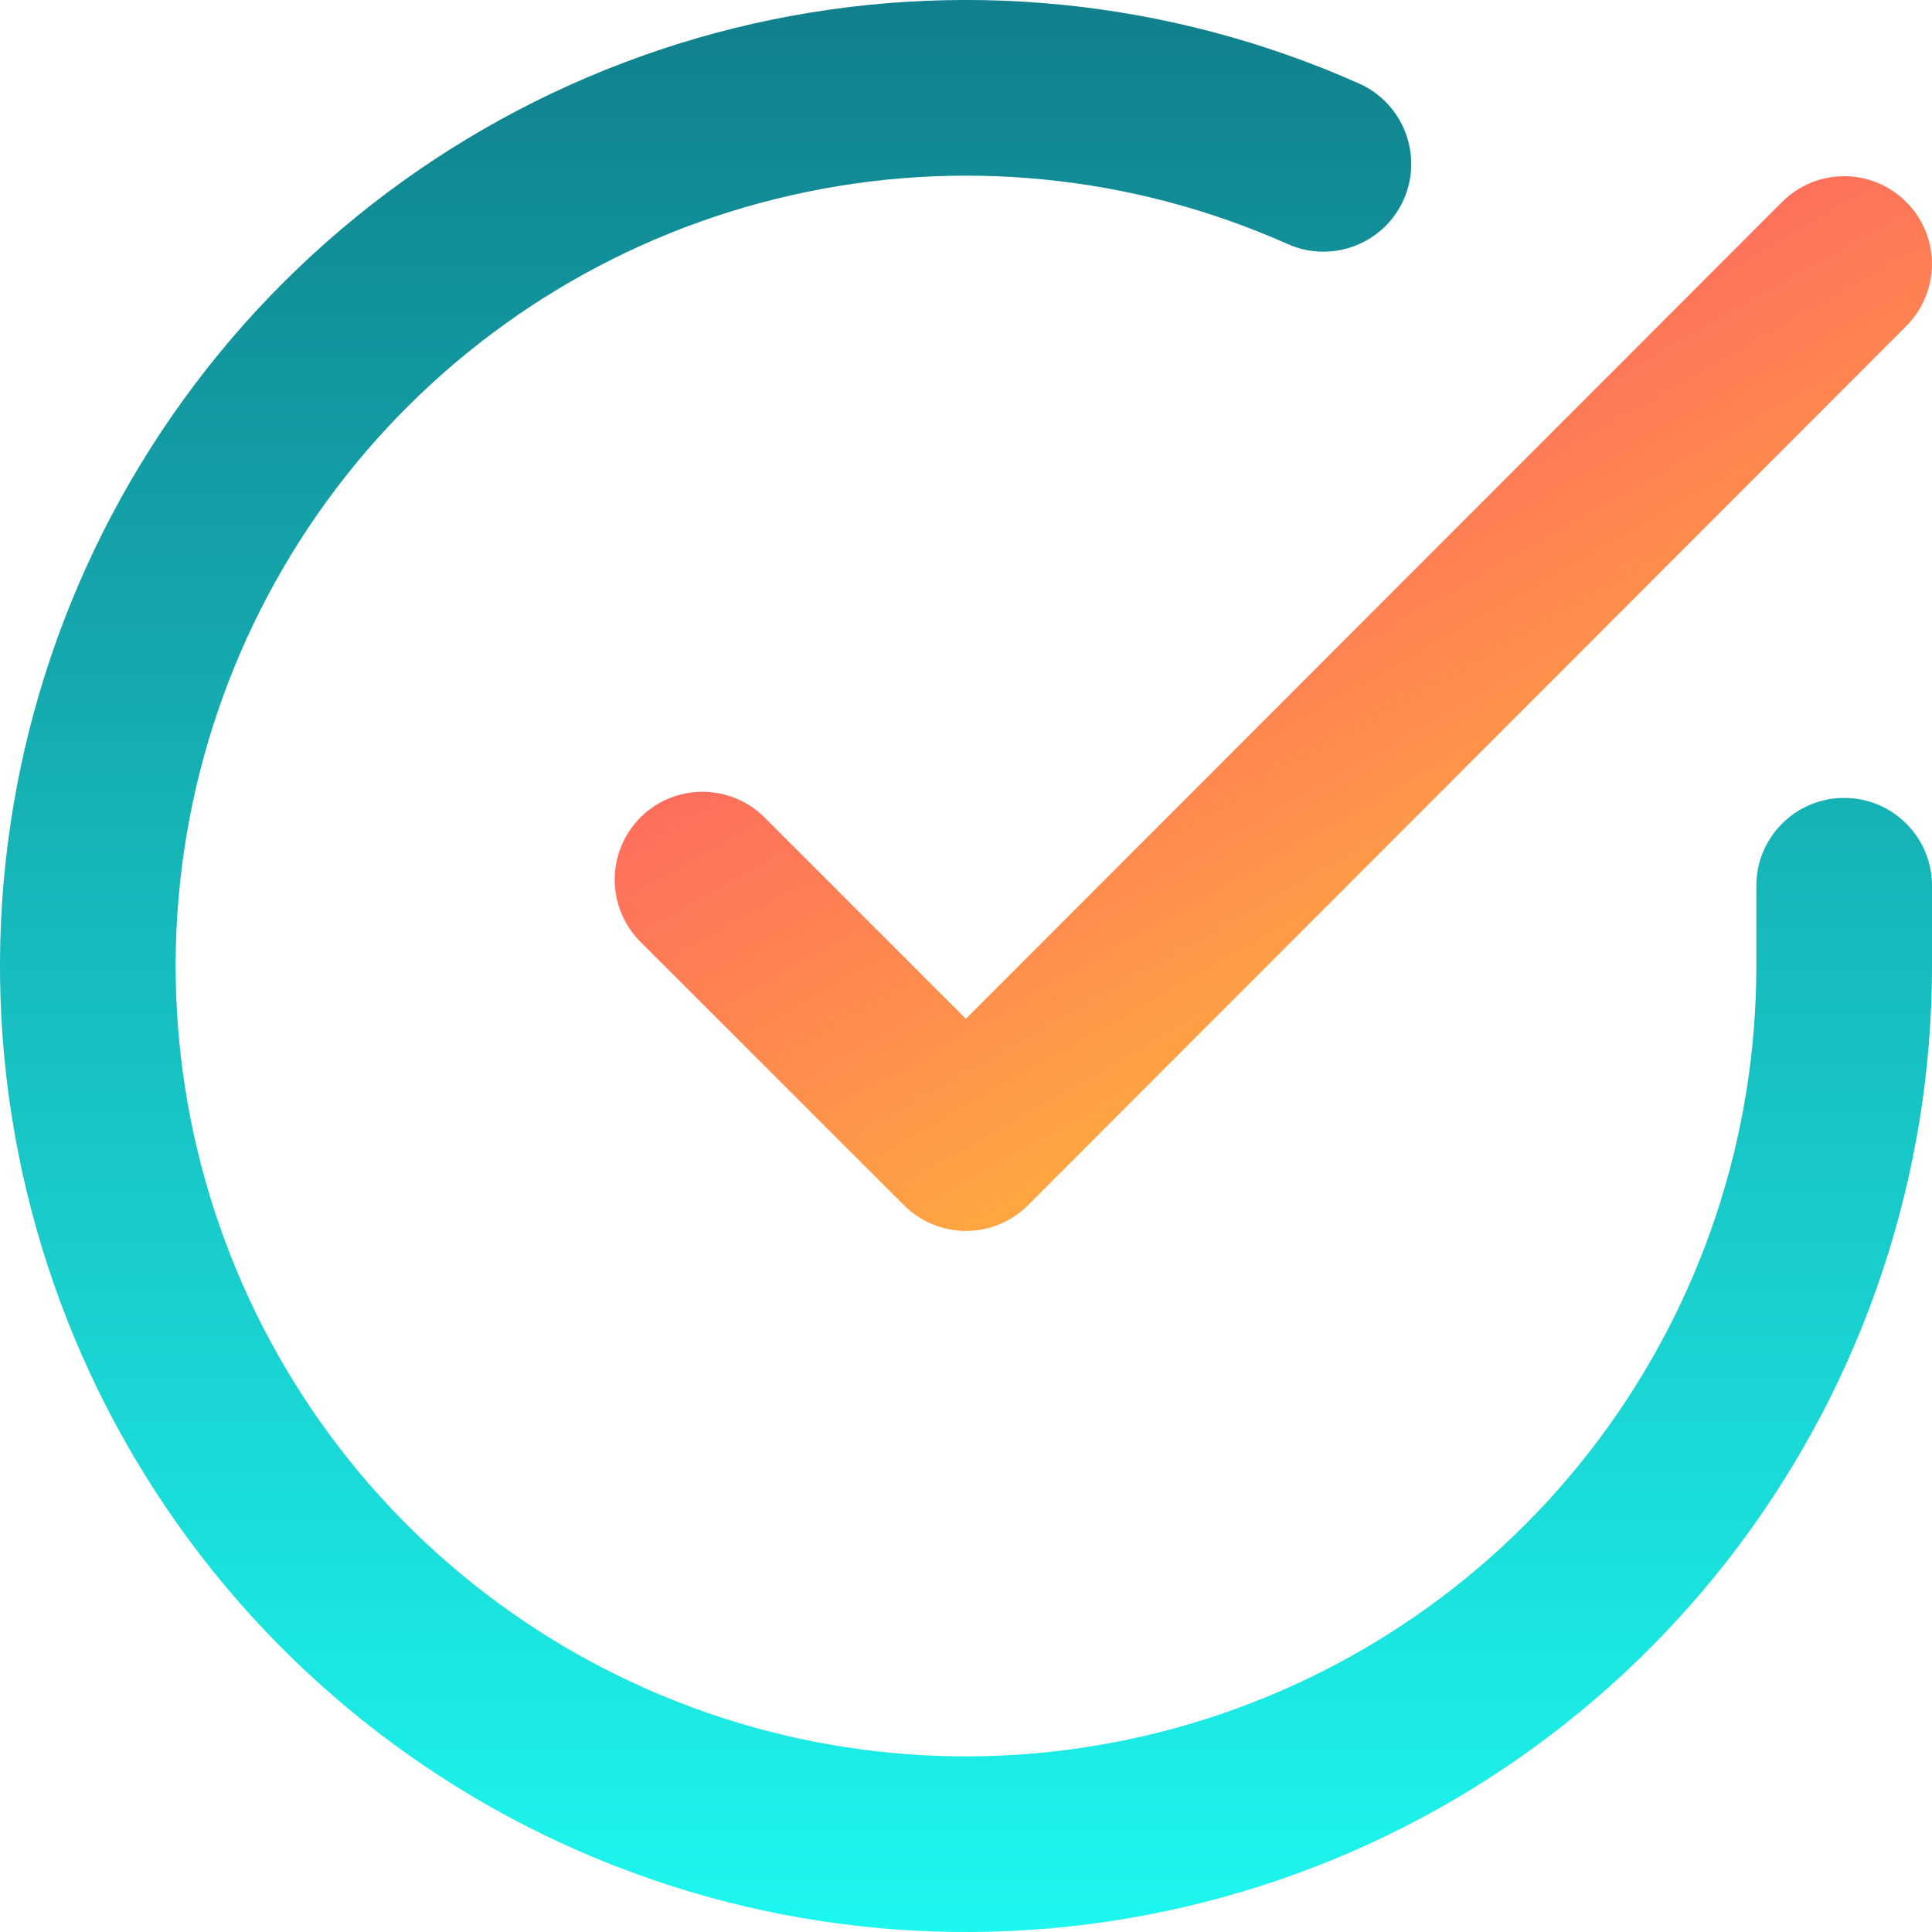 <svg width="15" height="15" viewBox="0 0 15 15" fill="none" xmlns="http://www.w3.org/2000/svg">
<g clip-path="url(#clip0_10569_38774)">
<path fill-rule="evenodd" clip-rule="evenodd" d="M9.998 1.895C8.789 1.356 7.438 1.223 6.148 1.515C4.857 1.806 3.695 2.507 2.835 3.513C1.976 4.519 1.464 5.776 1.377 7.096C1.29 8.417 1.632 9.73 2.352 10.84C3.072 11.95 4.132 12.797 5.373 13.256C6.615 13.715 7.971 13.76 9.24 13.384C10.509 13.009 11.623 12.234 12.415 11.174C13.207 10.114 13.636 8.827 13.636 7.504V6.877C13.636 6.5 13.942 6.195 14.318 6.195C14.695 6.195 15 6.5 15 6.877V7.504C14.999 9.121 14.475 10.695 13.507 11.991C12.539 13.286 11.178 14.234 9.627 14.692C8.076 15.151 6.418 15.096 4.901 14.535C3.384 13.975 2.088 12.939 1.208 11.582C0.328 10.225 -0.09 8.62 0.016 7.007C0.123 5.393 0.748 3.857 1.799 2.627C2.85 1.398 4.27 0.541 5.847 0.184C7.425 -0.172 9.075 -0.009 10.553 0.649C10.896 0.803 11.051 1.206 10.898 1.55C10.745 1.894 10.341 2.048 9.998 1.895Z" fill="url(#paint0_linear_10569_38774)"/>
<path fill-rule="evenodd" clip-rule="evenodd" d="M14.8 1.568C15.066 1.834 15.066 2.265 14.8 2.532L7.982 9.357C7.854 9.485 7.681 9.557 7.5 9.557C7.319 9.557 7.146 9.485 7.018 9.357L4.972 7.312C4.706 7.045 4.706 6.614 4.972 6.347C5.238 6.081 5.67 6.081 5.936 6.347L7.499 7.91L13.836 1.568C14.102 1.302 14.533 1.301 14.8 1.568Z" fill="url(#paint1_linear_10569_38774)"/>
</g>
<defs>
<linearGradient id="paint0_linear_10569_38774" x1="7.5" y1="0" x2="7.5" y2="15" gradientUnits="userSpaceOnUse">
<stop stop-color="#10808C"/>
<stop offset="1" stop-color="#1DF7EF"/>
</linearGradient>
<linearGradient id="paint1_linear_10569_38774" x1="9.886" y1="1.368" x2="14.912" y2="10.193" gradientUnits="userSpaceOnUse">
<stop stop-color="#FE5468"/>
<stop offset="1" stop-color="#FFDF27"/>
</linearGradient>
<clipPath id="clip0_10569_38774">
<rect width="15" height="15" fill="white"/>
</clipPath>
</defs>
</svg>
